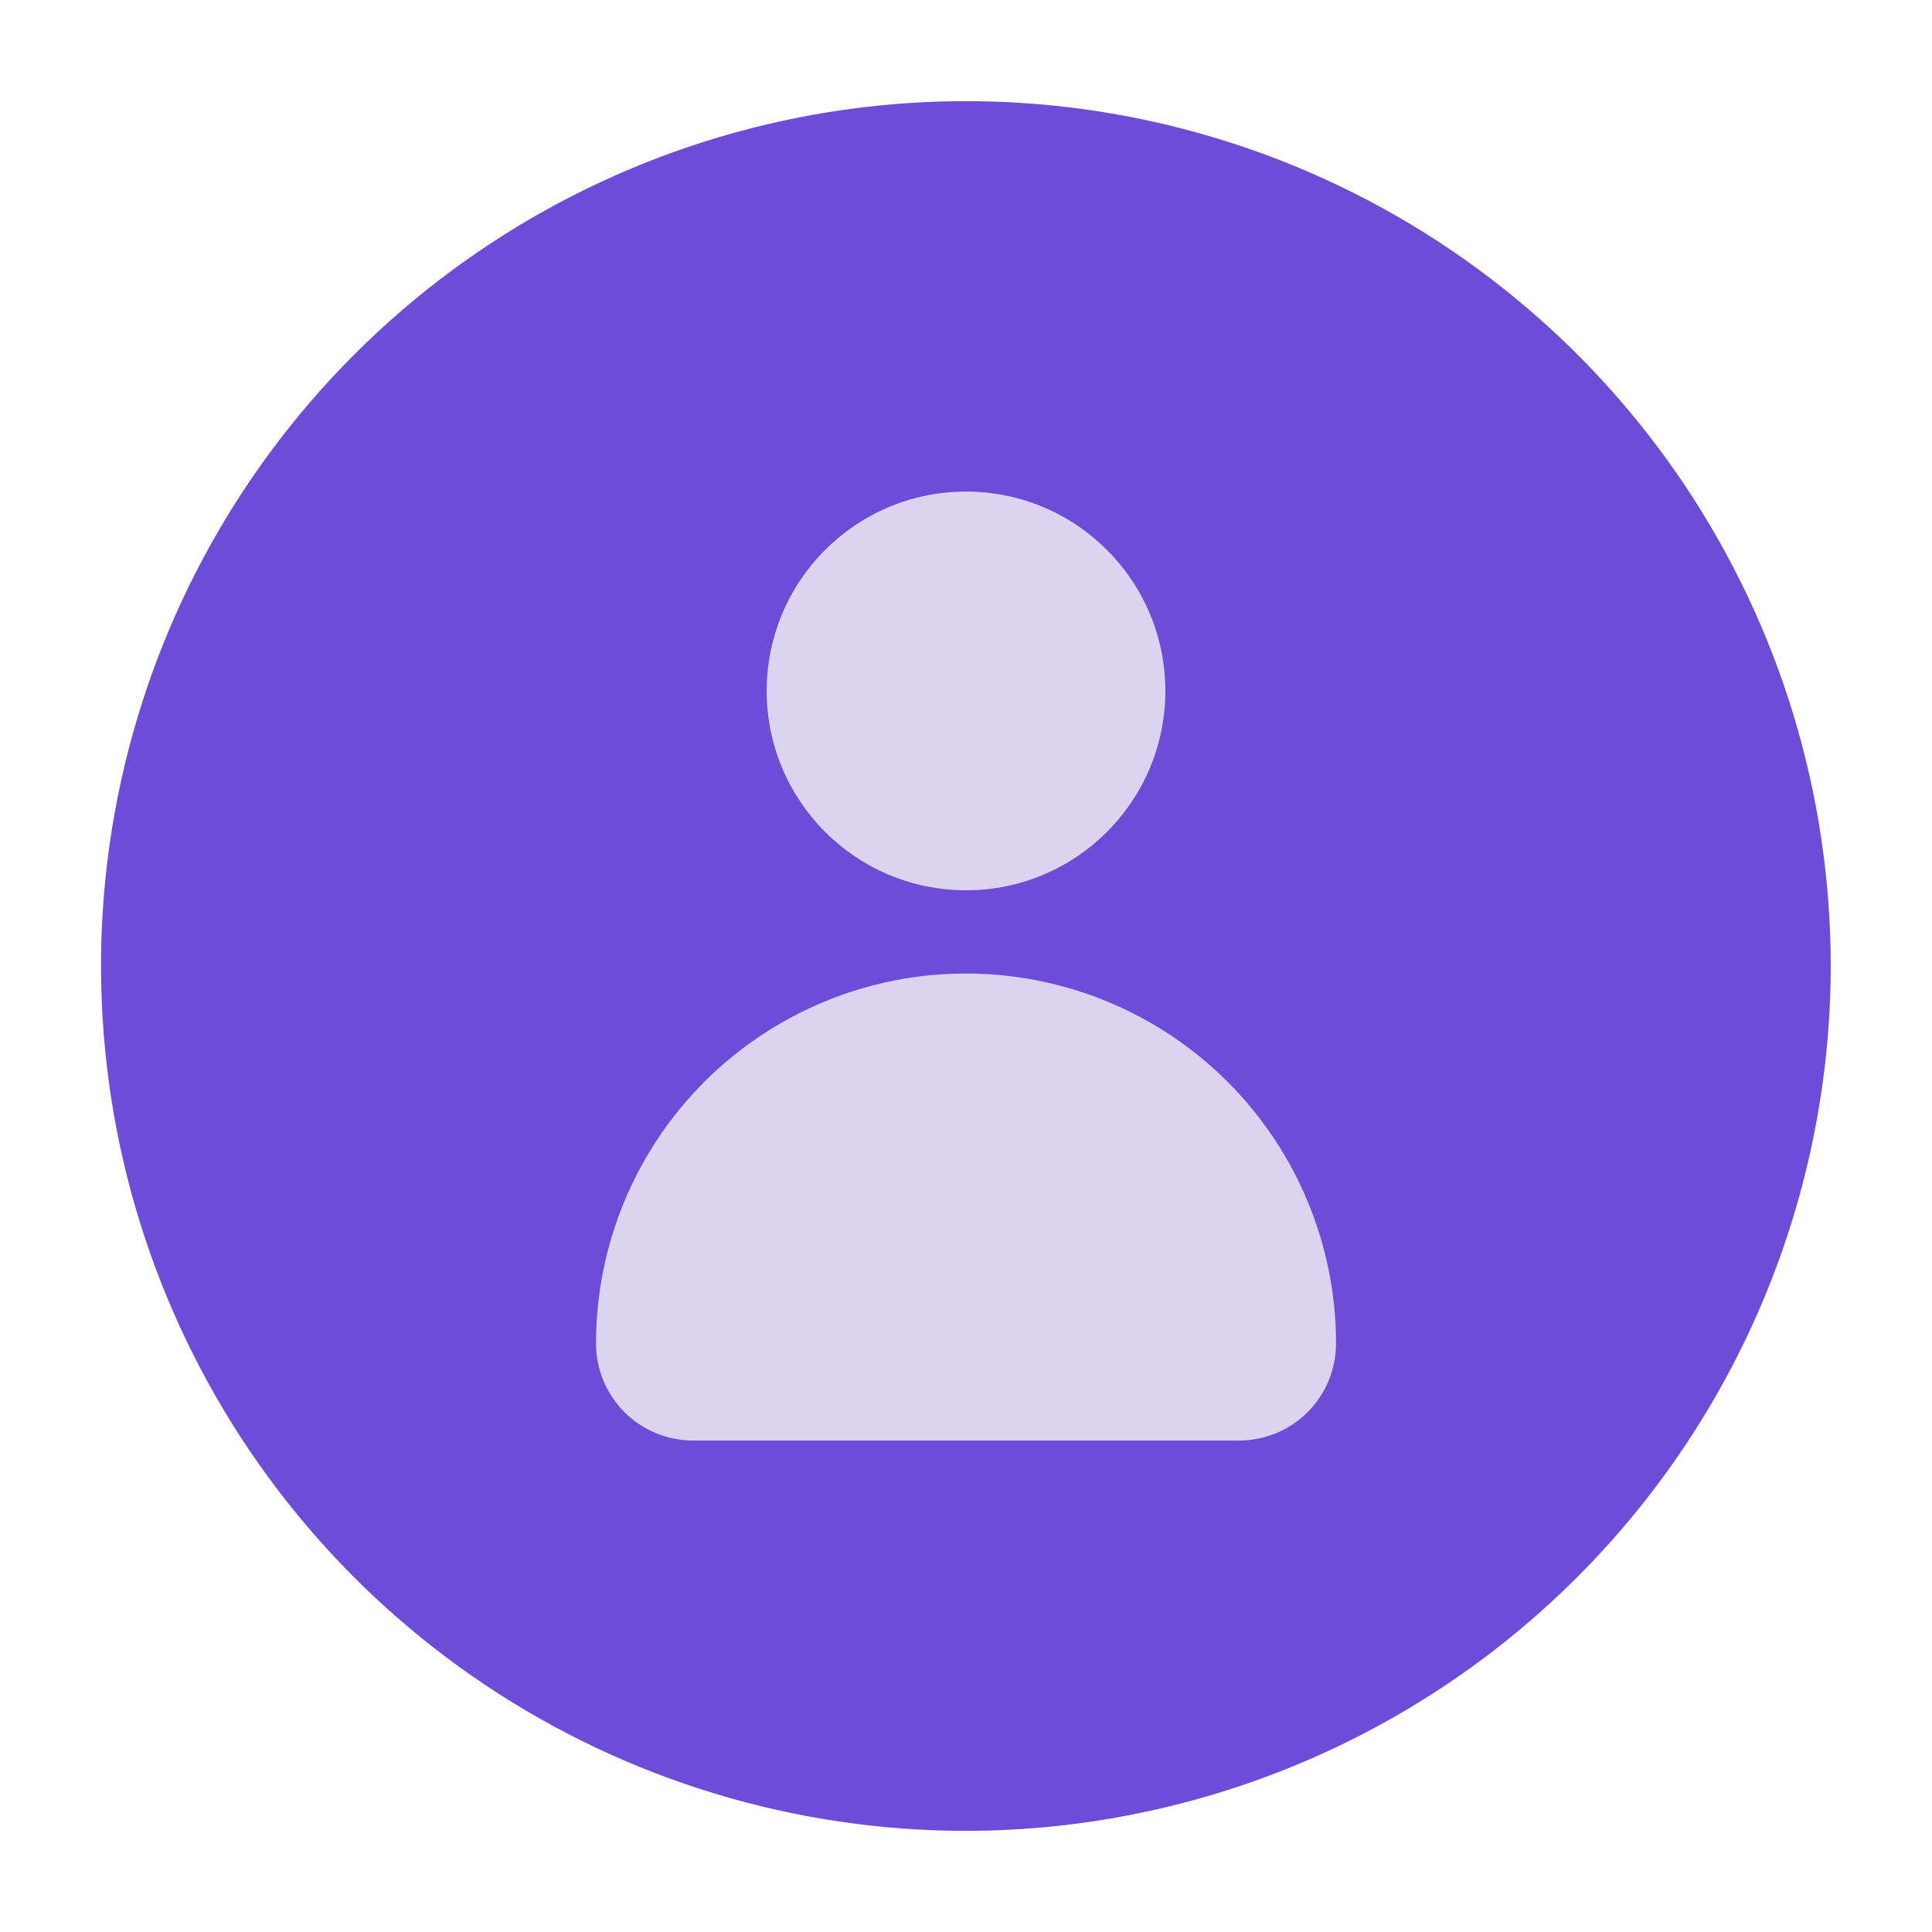 <svg xmlns="http://www.w3.org/2000/svg" width="32" height="32" viewBox="0 0 32 32" fill="none">
    <path d="M16.001 30.325C13.167 30.325 10.398 29.485 8.042 27.912C5.686 26.338 3.849 24.101 2.765 21.483C1.68 18.866 1.396 15.986 1.948 13.207C2.501 10.428 3.865 7.875 5.868 5.872C7.871 3.868 10.424 2.504 13.203 1.951C15.981 1.398 18.862 1.681 21.479 2.765C24.097 3.85 26.334 5.686 27.908 8.041C29.482 10.397 30.323 13.167 30.323 16C30.319 19.797 28.808 23.438 26.123 26.123C23.439 28.809 19.798 30.32 16.001 30.325Z" fill="#6D4CD8"/>
    <path d="M28.847 19.153C30.588 12.058 26.248 4.894 19.153 3.153C12.058 1.412 4.895 5.752 3.153 12.847C1.412 19.942 5.752 27.105 12.847 28.847C19.942 30.588 27.105 26.248 28.847 19.153Z" fill="#6D4CD8"/>
    <path d="M16.001 14.746C17.824 14.746 19.302 13.267 19.302 11.444C19.302 9.62 17.824 8.142 16.001 8.142C14.177 8.142 12.699 9.62 12.699 11.444C12.699 13.267 14.177 14.746 16.001 14.746Z" fill="#DBD4F0"/>
    <path d="M16 16.125C15.196 16.124 14.399 16.282 13.655 16.59C12.911 16.898 12.236 17.35 11.666 17.919C11.097 18.488 10.646 19.163 10.338 19.907C10.03 20.651 9.872 21.448 9.872 22.253C9.872 22.679 10.042 23.088 10.343 23.39C10.645 23.691 11.054 23.86 11.48 23.86H20.521C20.947 23.86 21.356 23.691 21.658 23.39C21.959 23.088 22.129 22.679 22.129 22.253C22.129 20.627 21.483 19.069 20.334 17.919C19.185 16.77 17.626 16.125 16 16.125Z" fill="#DBD4F0"/>
    </svg>